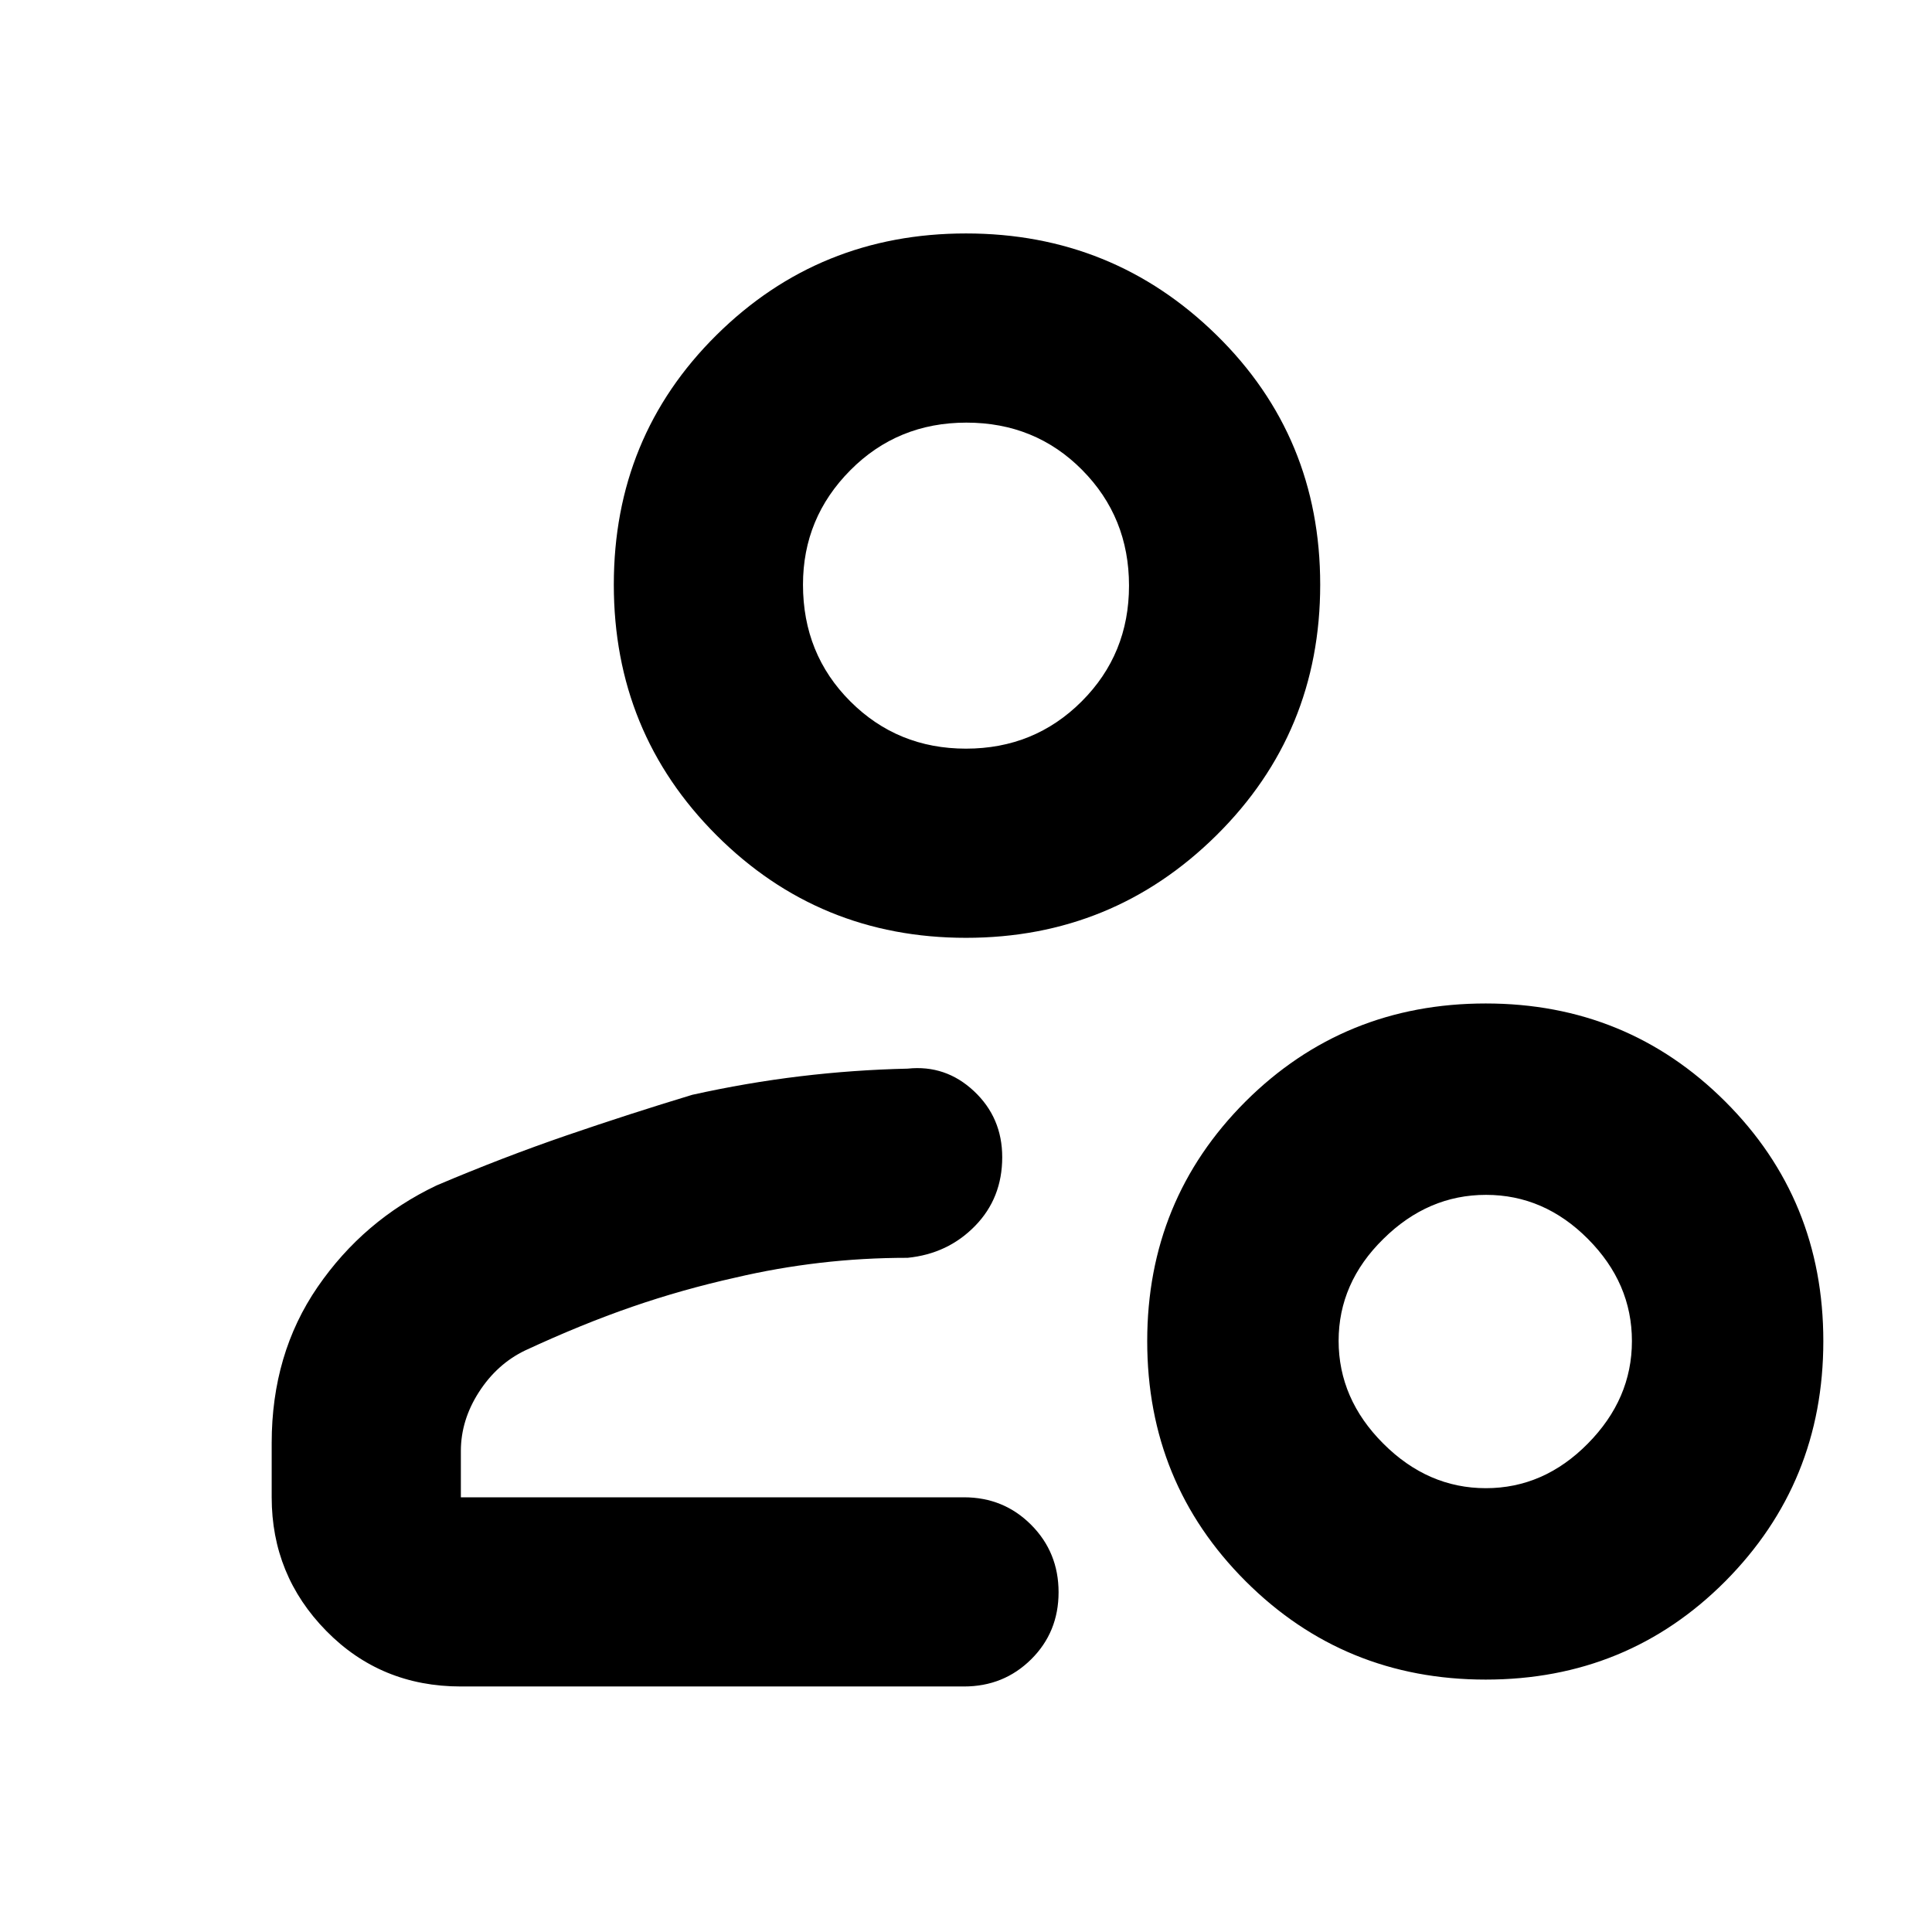 <svg height="48" viewBox="0 -960 960 960" width="48" xmlns="http://www.w3.org/2000/svg">
  <defs>
    <style type="text/css" id="current-color-scheme">.ColorScheme-Highlight { color:#000000; }</style>
  </defs><path class="ColorScheme-Highlight" fill="currentColor" d="m229-122c-26.533 0-48.833-9.21-66.9-27.63-18.067-18.413-27.1-40.537-27.1-66.37v-27c0-29.533 7.61-55.373 22.83-77.52 15.22-22.14 34.943-38.967 59.17-50.48 22-9.333 43.557-17.623 64.67-24.87 21.113-7.24 41.89-13.95 62.33-20.13 18-4 35.863-7.067 53.59-9.2s35.53-3.4 53.41-3.8c12.587-1.333 23.567 2.387 32.94 11.16 9.373 8.78 14.06 19.727 14.06 32.84 0 13.553-4.5 24.94-13.5 34.16-9 9.227-20.167 14.507-33.5 15.84-14.807 0-29.34.833-43.6 2.5-14.267 1.667-28.257 4.11-41.97 7.33-17.553 3.913-34.68 8.753-51.38 14.52s-34.383 12.983-53.05 21.65c-9.333 4.473-17 11.367-23 20.68s-9 19.087-9 29.32v23h250c13.167 0 24.293 4.56 33.38 13.68 9.08 9.113 13.62 20.28 13.62 33.5 0 13.213-4.54 24.32-13.62 33.32-9.087 9-20.213 13.5-33.38 13.5zm251-372c-48.667 0-90-17-124-51s-51-75.5-51-124.5 17-90.333 51-124 75.333-50.5 124-50.5 90.167 16.833 124.5 50.5 51.5 75 51.5 124-17.167 90.5-51.5 124.5-75.833 51-124.5 51zm0-94c22.667 0 41.833-7.833 57.5-23.5s23.5-34.833 23.5-57.5-7.767-41.833-23.3-57.5c-15.527-15.667-34.693-23.5-57.5-23.5-22.8 0-42.033 7.893-57.7 23.68s-23.5 34.727-23.5 56.82c0 23 7.833 42.333 23.5 58s34.833 23.5 57.5 23.5zm258.242 126.62c46.842 0 86.514 16.29 119.014 48.72s48.744 72.12 48.744 119.05c0 46.95-16.23 86.62-48.703 119.33-32.46 32.58-72.145 48.86-119.055 48.86-46.897 0-86.651-16.28-119.275-48.86-32.61-32.57-48.921-72.26-48.921-119.33 0-46.8 16.284-86.48 48.839-119.05 32.543-32.43 72.337-48.72 119.357-48.72zm.068 240.85c19.199 0 36.1-7.38 50.687-22.17 14.602-14.78 21.896-31.74 21.896-50.91 0-19.29-7.281-36.11-21.854-50.77-14.56-14.64-31.447-21.9-50.647-21.9-19.199 0-36.209 7.26-51.015 21.9-14.821 14.52-22.224 31.48-22.224 50.63 0 19.17 7.389 36.27 22.183 51.05 14.778 14.79 31.774 22.17 50.974 22.17z"/></svg>